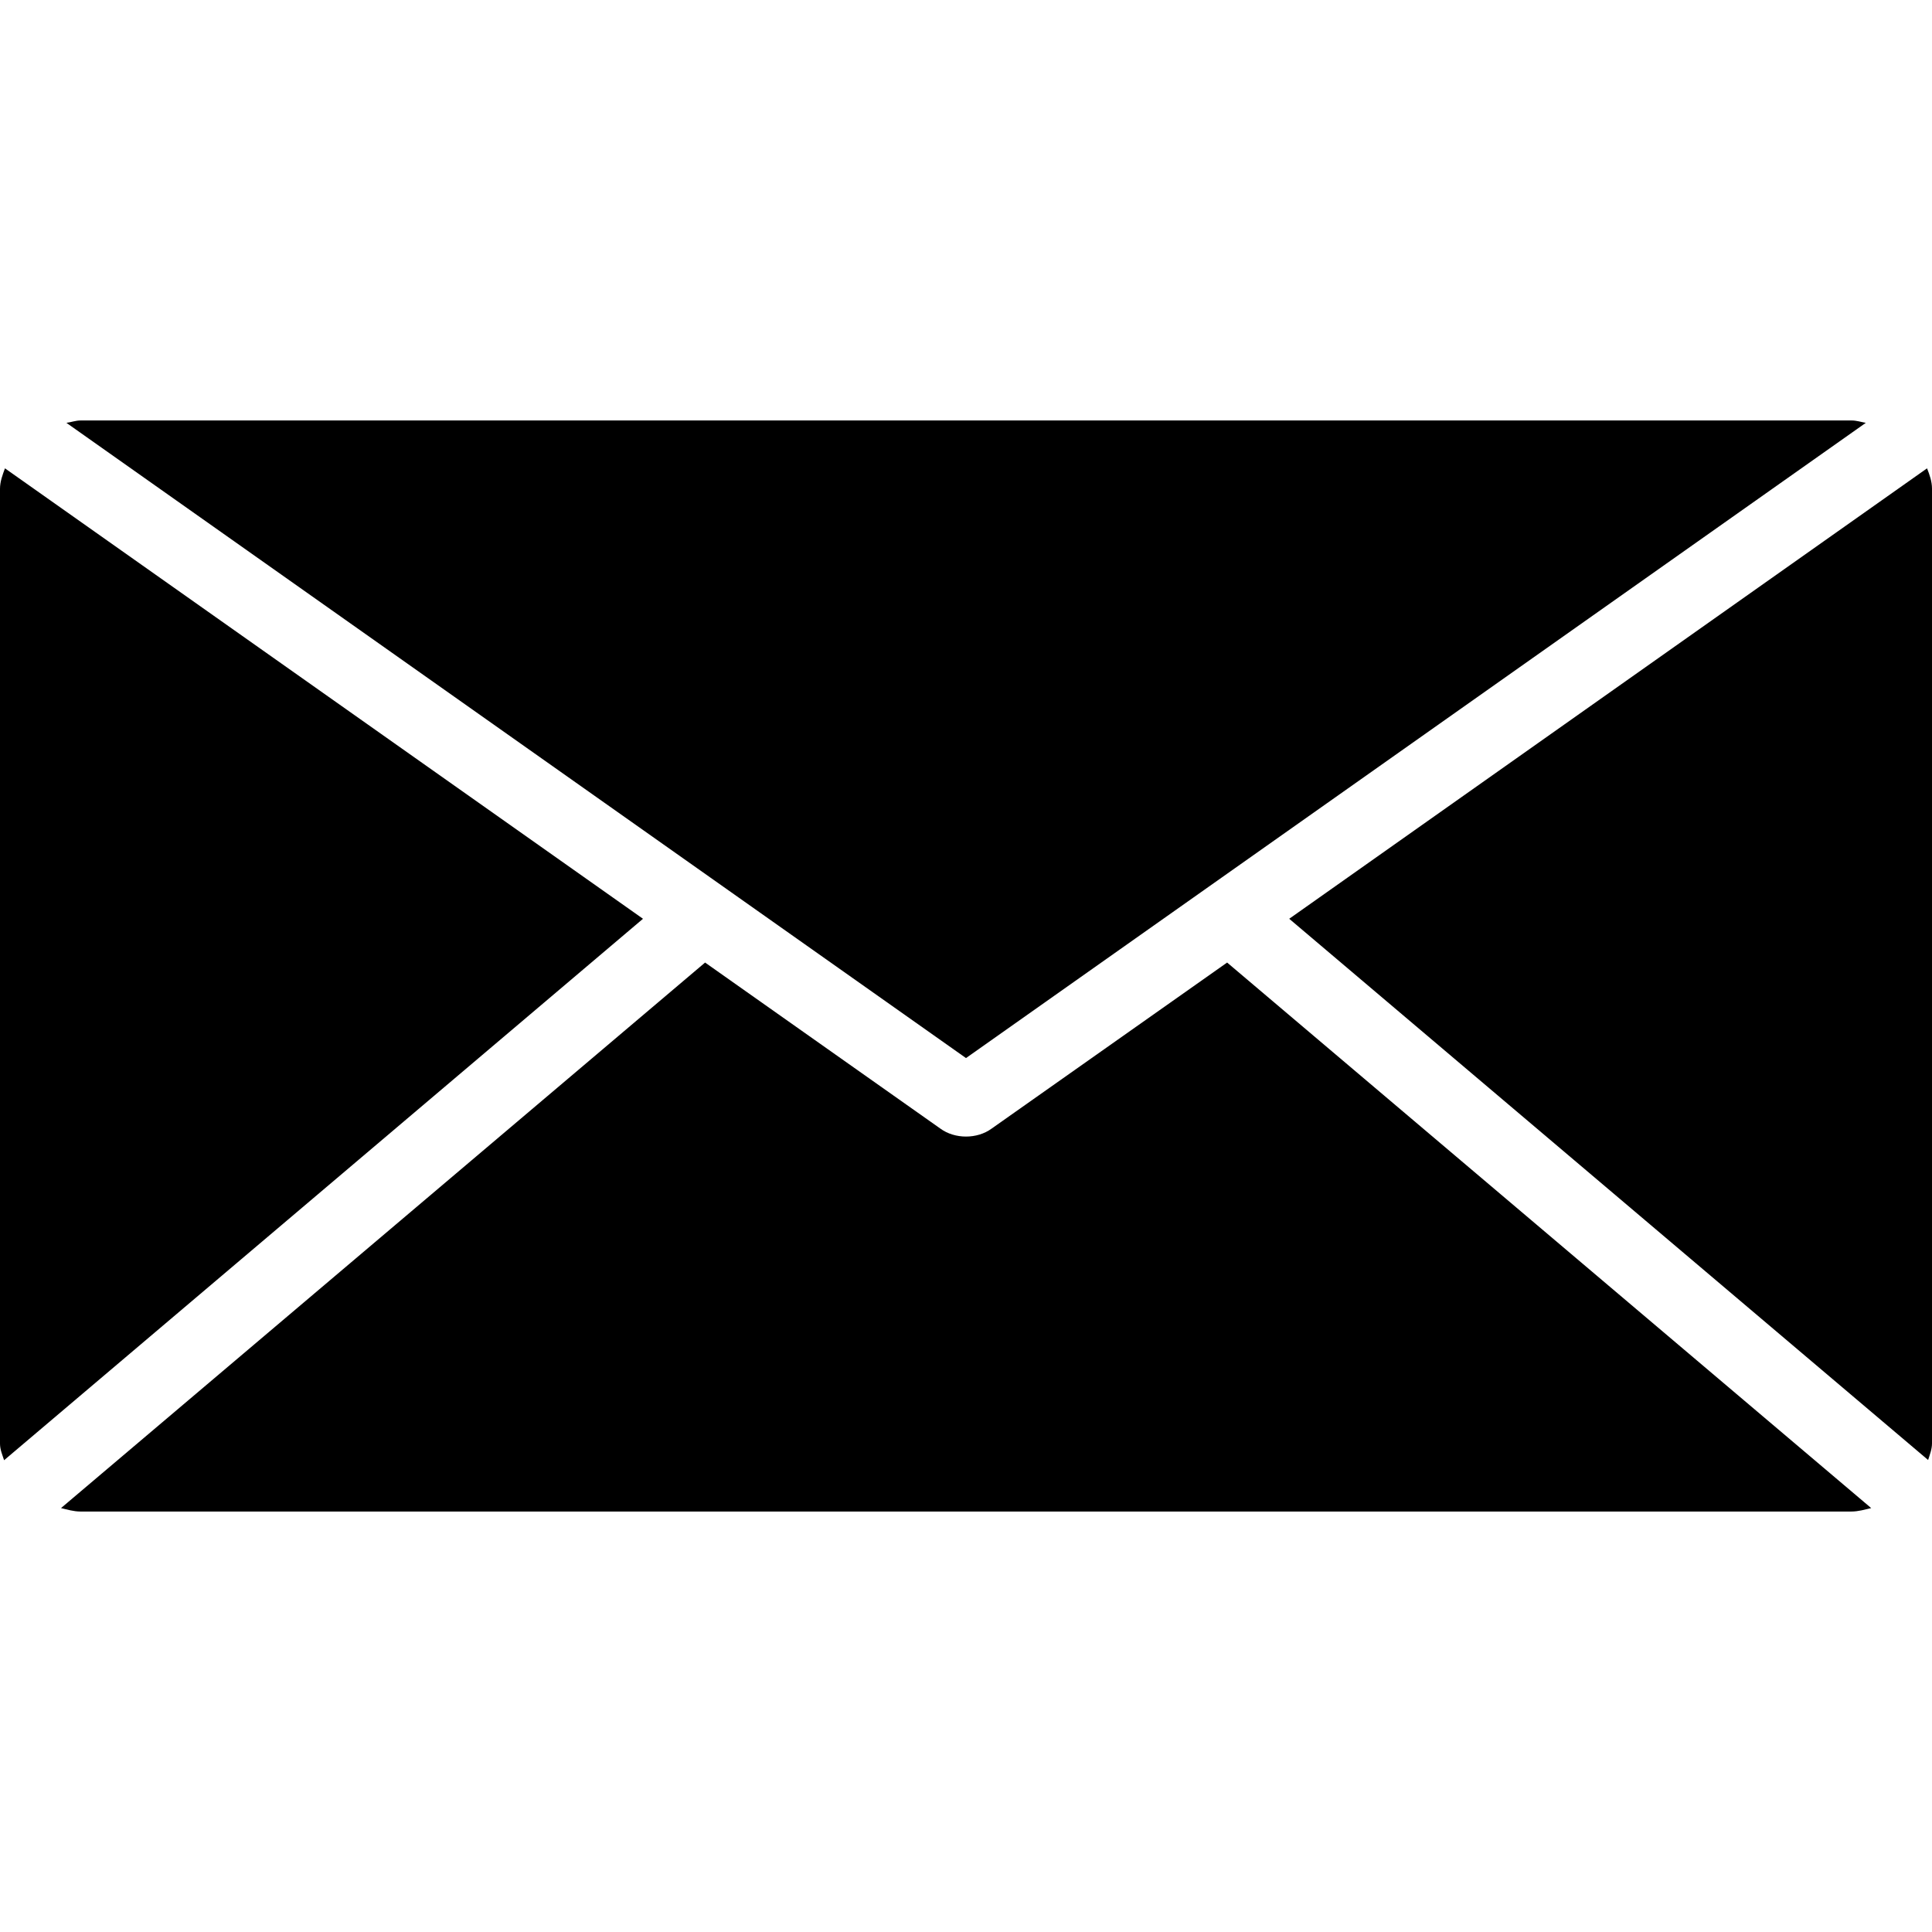 <svg viewBox="0 0 896 896" xmlns="http://www.w3.org/2000/svg">
  <path d="m448,490.7l417.3,-294.6c-2.3,-0.4 -4.3,-1.1 -6.6,-1.1l-821.3,0c-2.3,0 -4.3,0.8 -6.6,1.1l417.2,294.6zm448,-264.1c0,-3.3 -1.1,-6.4 -2.3,-9.4l-295.8,208.9l296.3,251c0.8,-2.5 1.8,-5 1.8,-7.7l0,-442.8zm-893.7,-9.4c-1.1,3 -2.3,6.1 -2.3,9.5l0,442.8c0,2.8 1.1,5.2 1.9,7.7l296.3,-251.1l-295.9,-208.9z"/>
  <path d="m569.1,446.4l-109.2,77c-3.4,2.5 -7.7,3.7 -11.9,3.7s-8.5,-1.2 -11.9,-3.7l-109.1,-77l-298.7,253c2.9,0.7 5.9,1.6 9,1.6l821.3,0c3.2,0 6.2,-0.9 9.2,-1.6l-298.7,-253z"/>
</svg>